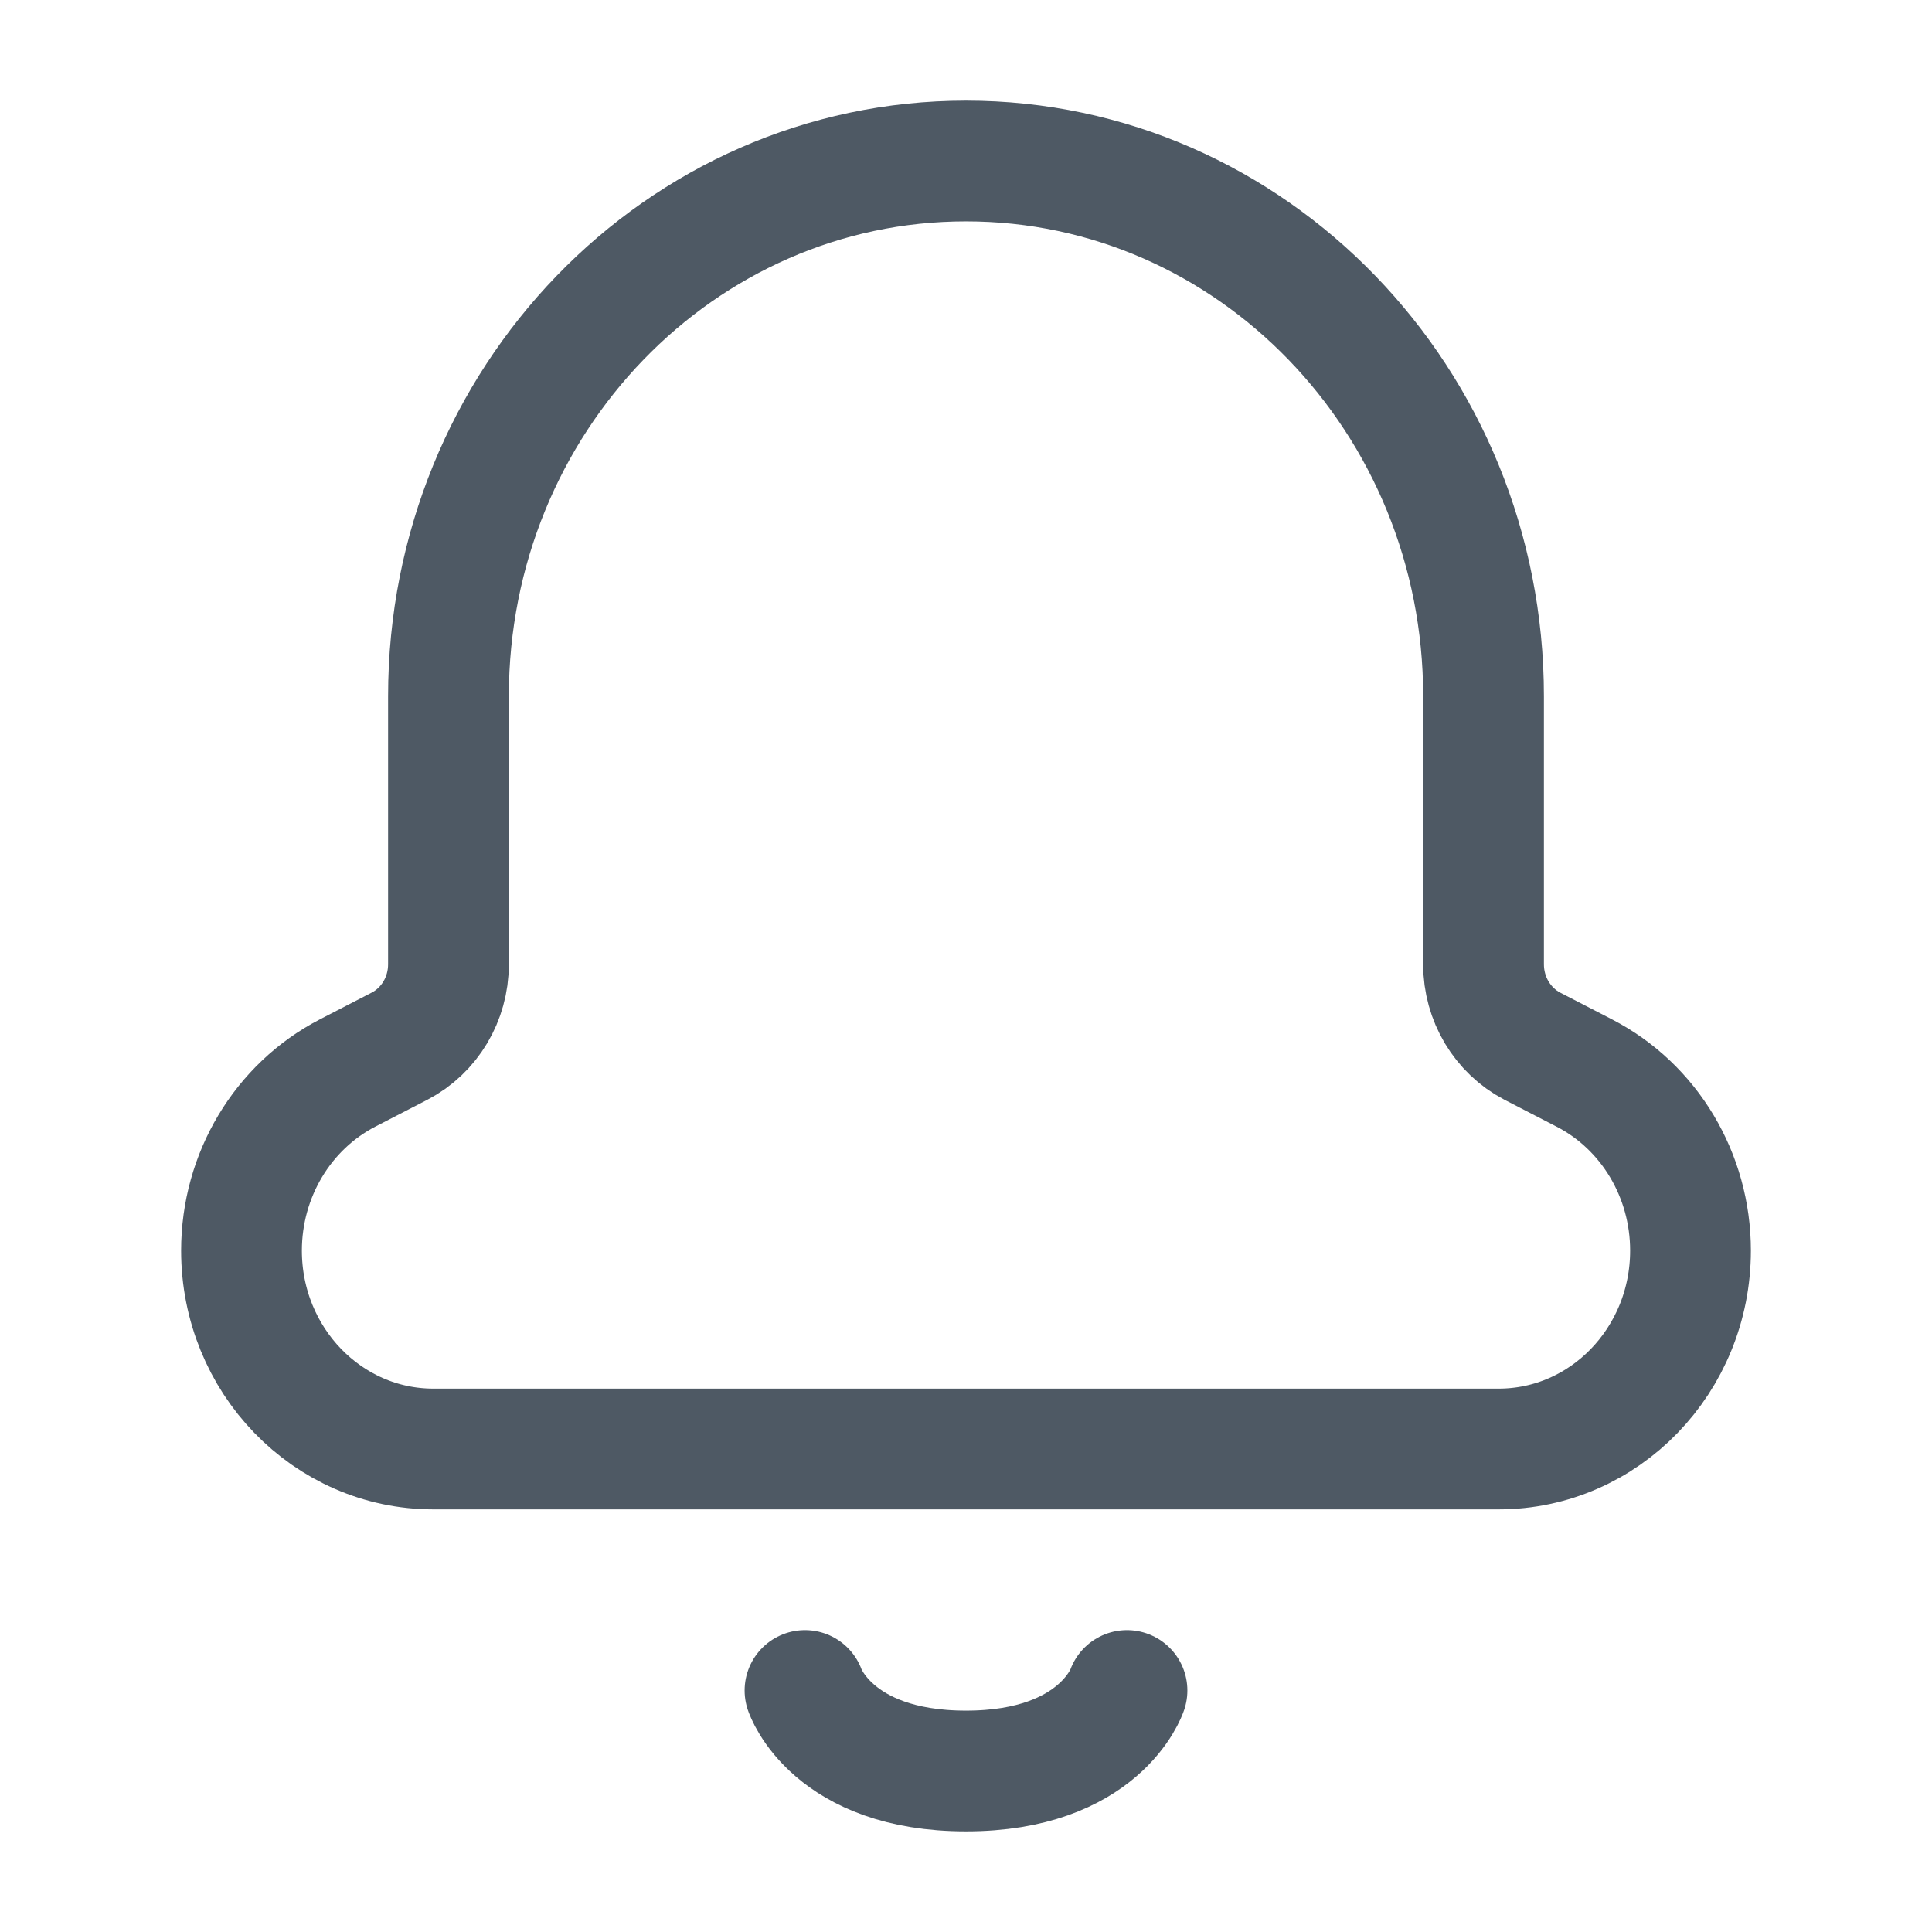 <svg width="24" height="24" viewBox="0 0 24 24" fill="none" xmlns="http://www.w3.org/2000/svg">
<path d="M14 21C14 21 13.667 22 12 22C10.333 22 10 21 10 21" stroke="#4E5964" stroke-width="1.5" stroke-linecap="round" stroke-linejoin="round"/>
<path fill-rule="evenodd" clip-rule="evenodd" d="M18.429 8.691V8.649V8.649C18.429 4.977 15.55 2 12 2V2C8.45 2 5.571 4.977 5.571 8.649V8.649V8.691V11.979C5.571 12.41 5.336 12.802 4.965 12.995L4.318 13.329C3.51 13.747 3 14.601 3 15.535V15.535C3 16.896 4.067 18 5.384 18H18.616C19.933 18 21 16.896 21 15.535V15.535C21 14.601 20.49 13.747 19.682 13.33L19.035 12.996C18.664 12.802 18.429 12.41 18.429 11.979V8.691Z" stroke="#4E5964" stroke-width="1.5" stroke-linecap="round" stroke-linejoin="round"/>
</svg>
